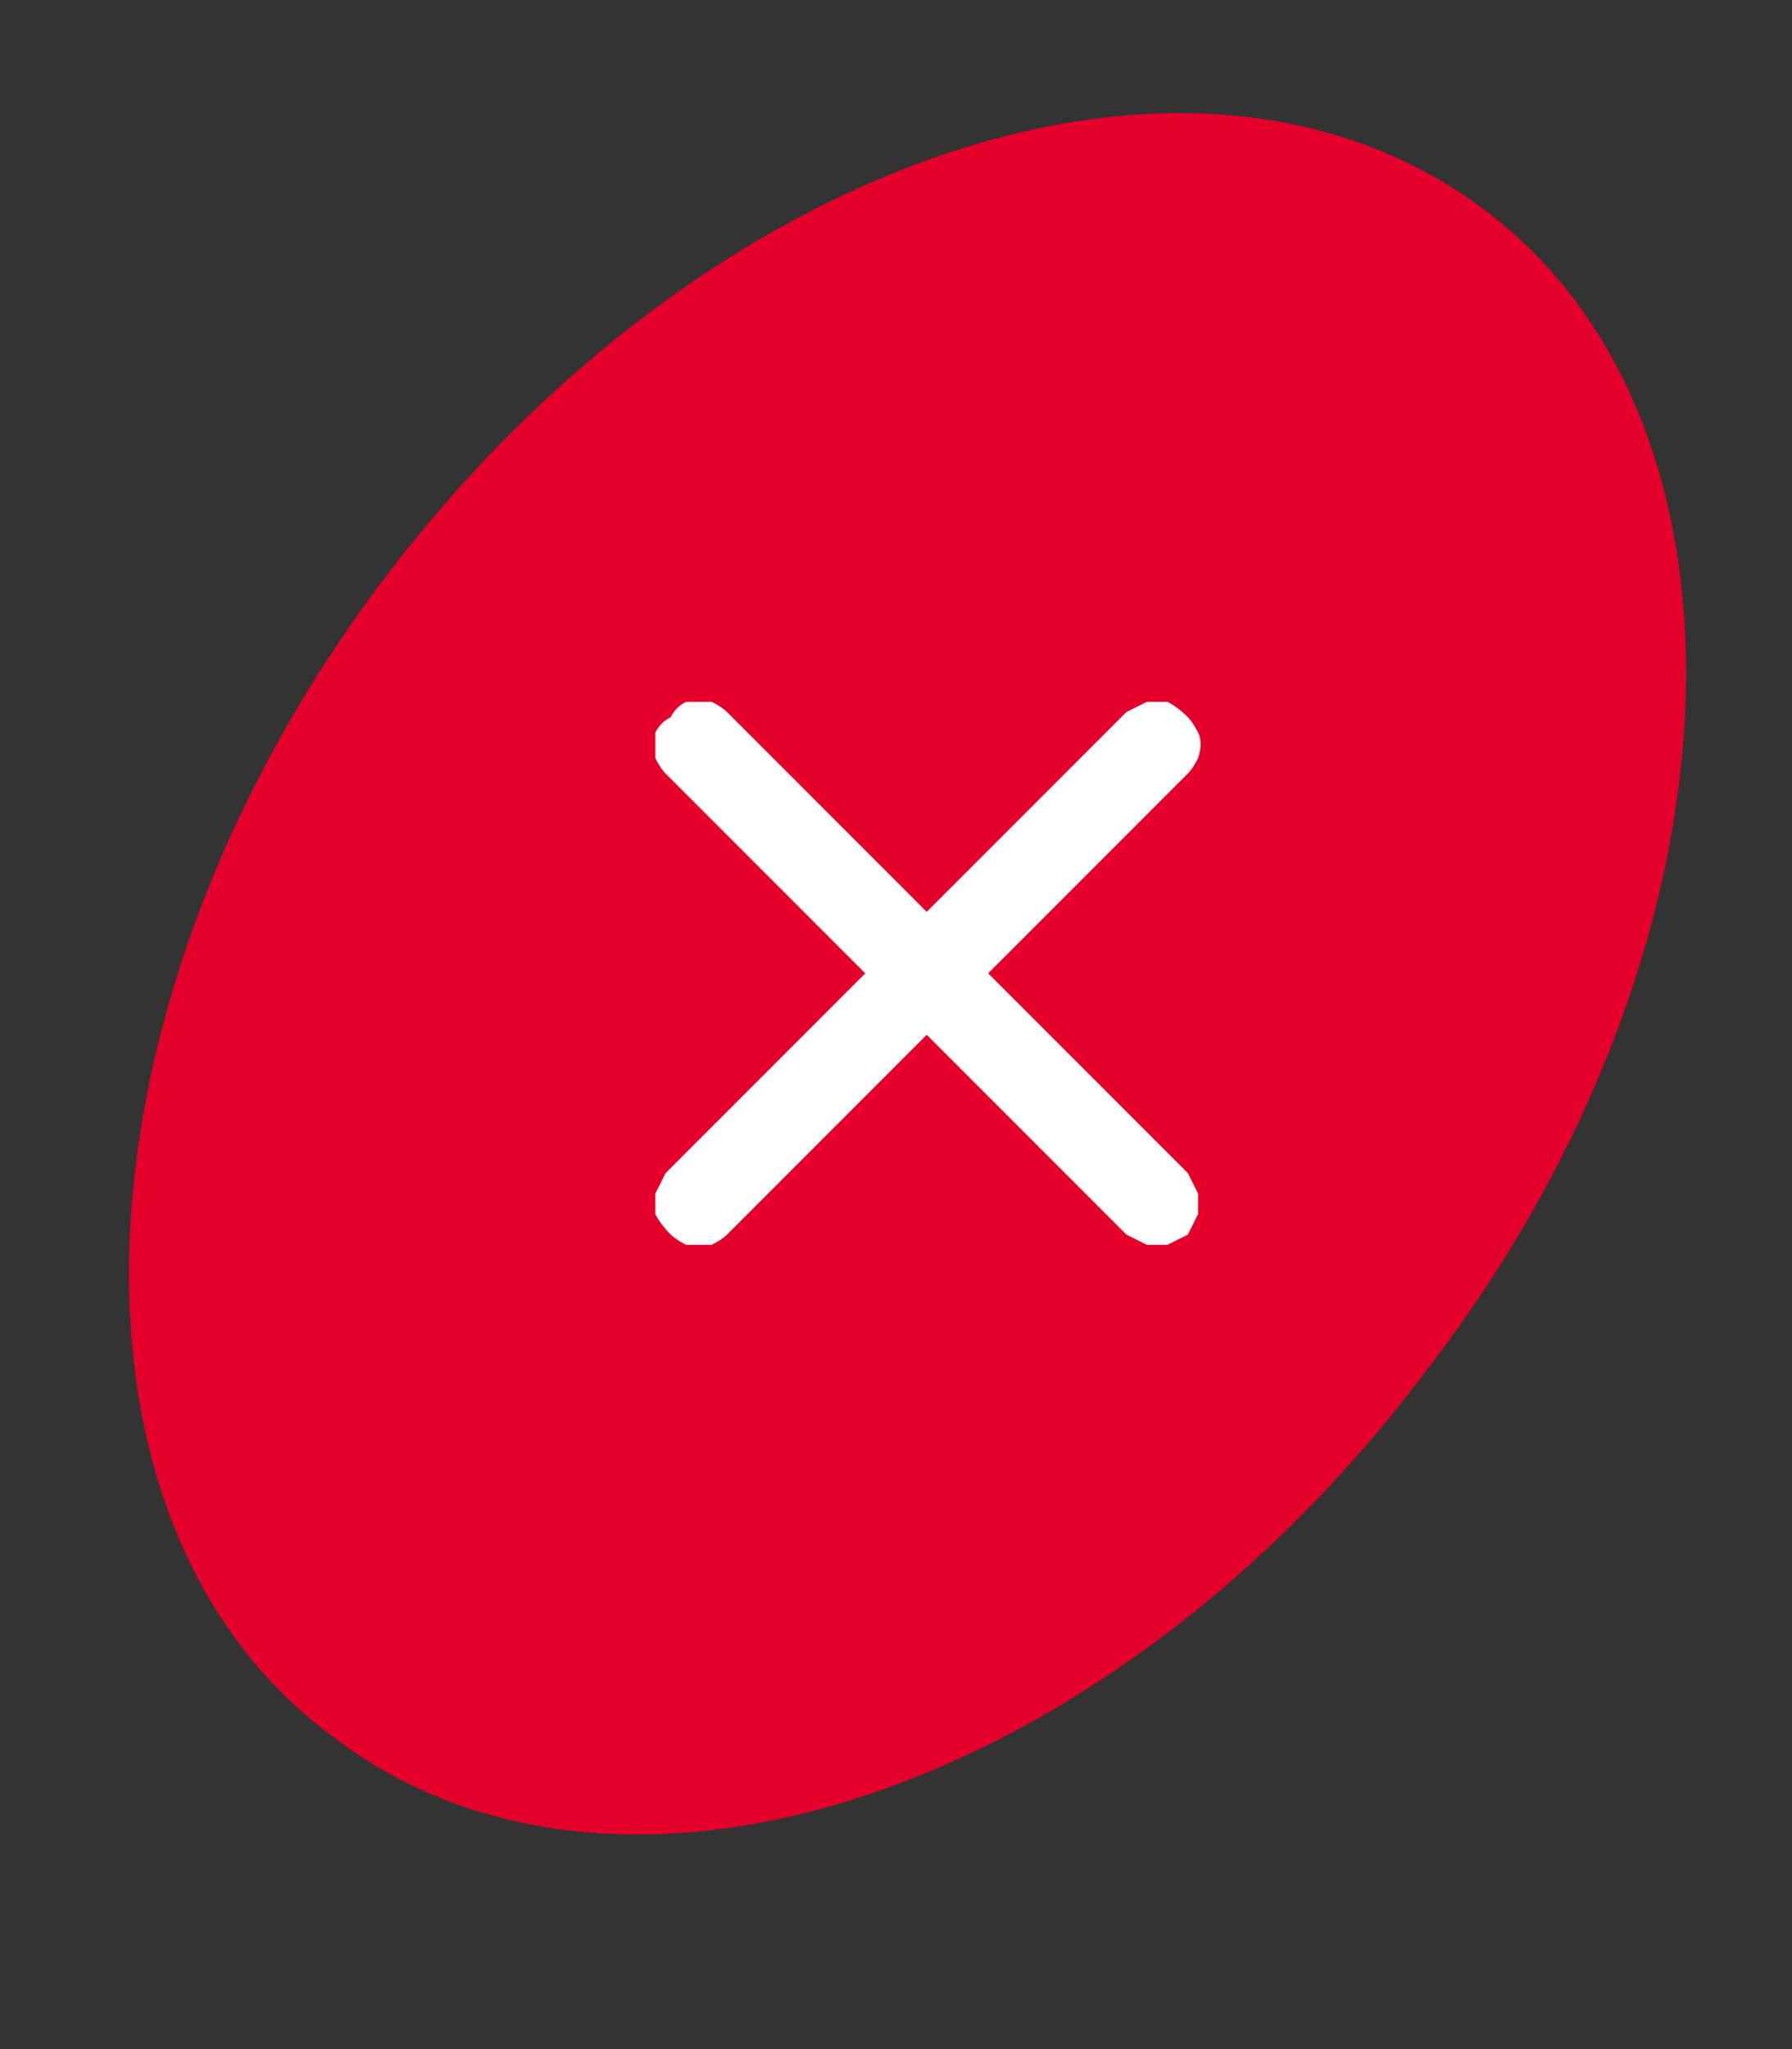 <svg version="1.2" xmlns="http://www.w3.org/2000/svg" viewBox="0 0 35 40" width="35" height="40"><rect x="0" y="0" width="35" height="40" fill="#333333" stroke="none"/><path d="M27.9 26.7C21.7 35 12.1 38.2 6.5 33.9c-5.7-4.2-5.2-14.4 1-22.6C13.7 3.1 23.3-.2 29 4.1c5.6 4.2 5.2 14.4-1.1 22.6z" fill="#e4002b"/><path d="M12.8 23.7v-.4l.2-.4 3.9-3.9-3.9-3.9q-.1-.1-.2-.3v-.5q.1-.2.3-.3.1-.2.3-.3h.5q.2.1.3.2l3.9 3.9 3.9-3.9.4-.2h.4q.2.1.4.3.1.1.2.3.1.2 0 .5-.1.2-.2.3L19.3 19l3.9 3.9.2.4v.4l-.2.4-.4.2h-.4l-.4-.2-3.9-3.9-3.9 3.9q-.1.1-.3.2h-.5q-.2-.1-.3-.2-.2-.2-.3-.4z" fill="#fff"/></svg>